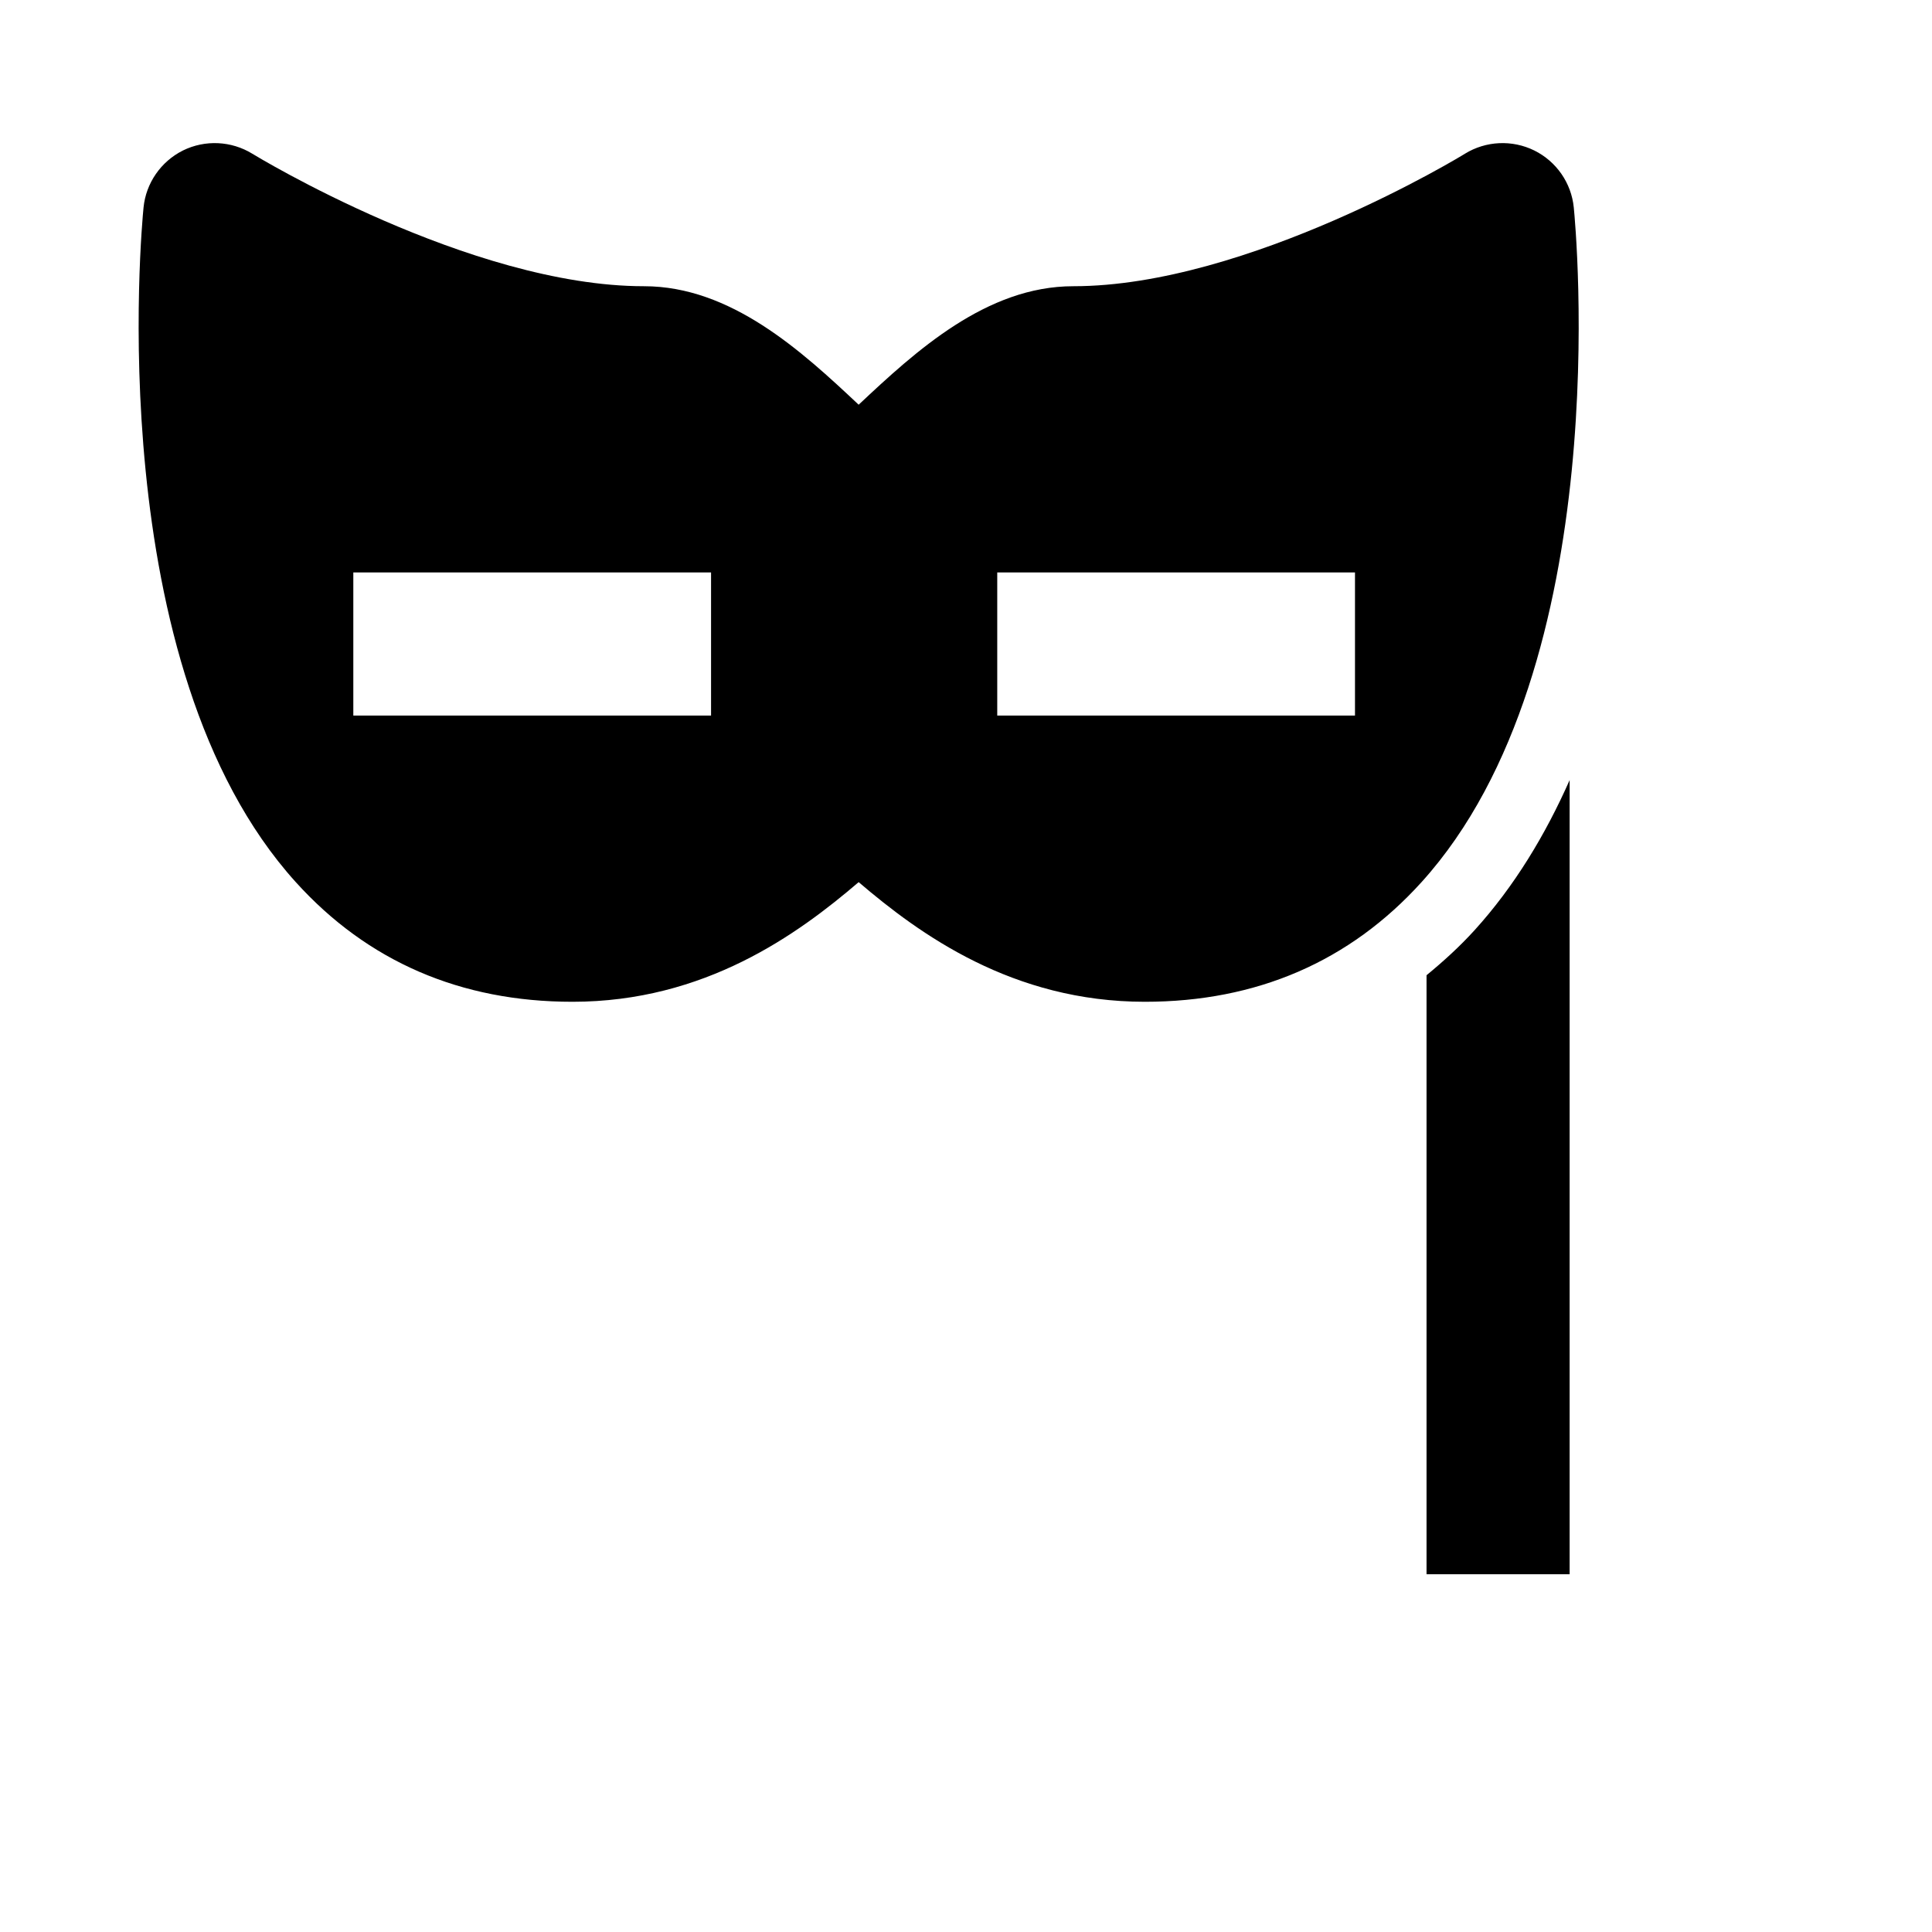 <svg viewBox="0 0 2160 2160" version="1.1" xmlns="http://www.w3.org/2000/svg" height="18pt" width="18pt">
    <path d="M1114.936 800.004h399.957v-160h-399.957v160zm-719.924 0H794.97v-160H395.012v160zm1194.273 186.24c-80.311 88.799-184.38 133.759-309.327 133.759-147.984 0-251.653-75.44-319.966-133.76-68.233 58.4-171.982 133.76-319.966 133.76-124.946 0-229.015-44.96-309.327-133.76-218.616-241.679-172.301-733.437-170.222-754.237 2.72-27.36 19.438-51.44 44.076-63.76 24.717-12.16 53.994-10.8 77.511 3.6 2.4 1.52 243.015 148.16 437.954 148.16 97.03 0 176.06 72.32 239.974 132.48 63.913-60.08 142.945-132.48 239.975-132.48 195.019 0 435.553-146.56 437.873-148.16 23.437-14.4 52.794-15.76 77.512-3.6 24.717 12.24 41.435 36.32 44.155 63.76 2.08 20.8 48.475 512.638-170.222 754.237zm59.274 53.76c44.635-49.2 79.271-106.8 106.308-167.84V1760h-159.983v-669.677c18.798-15.44 36.876-31.84 53.675-50.32z" stroke="none" stroke-width="1" fill-rule="evenodd"/>
</svg>
